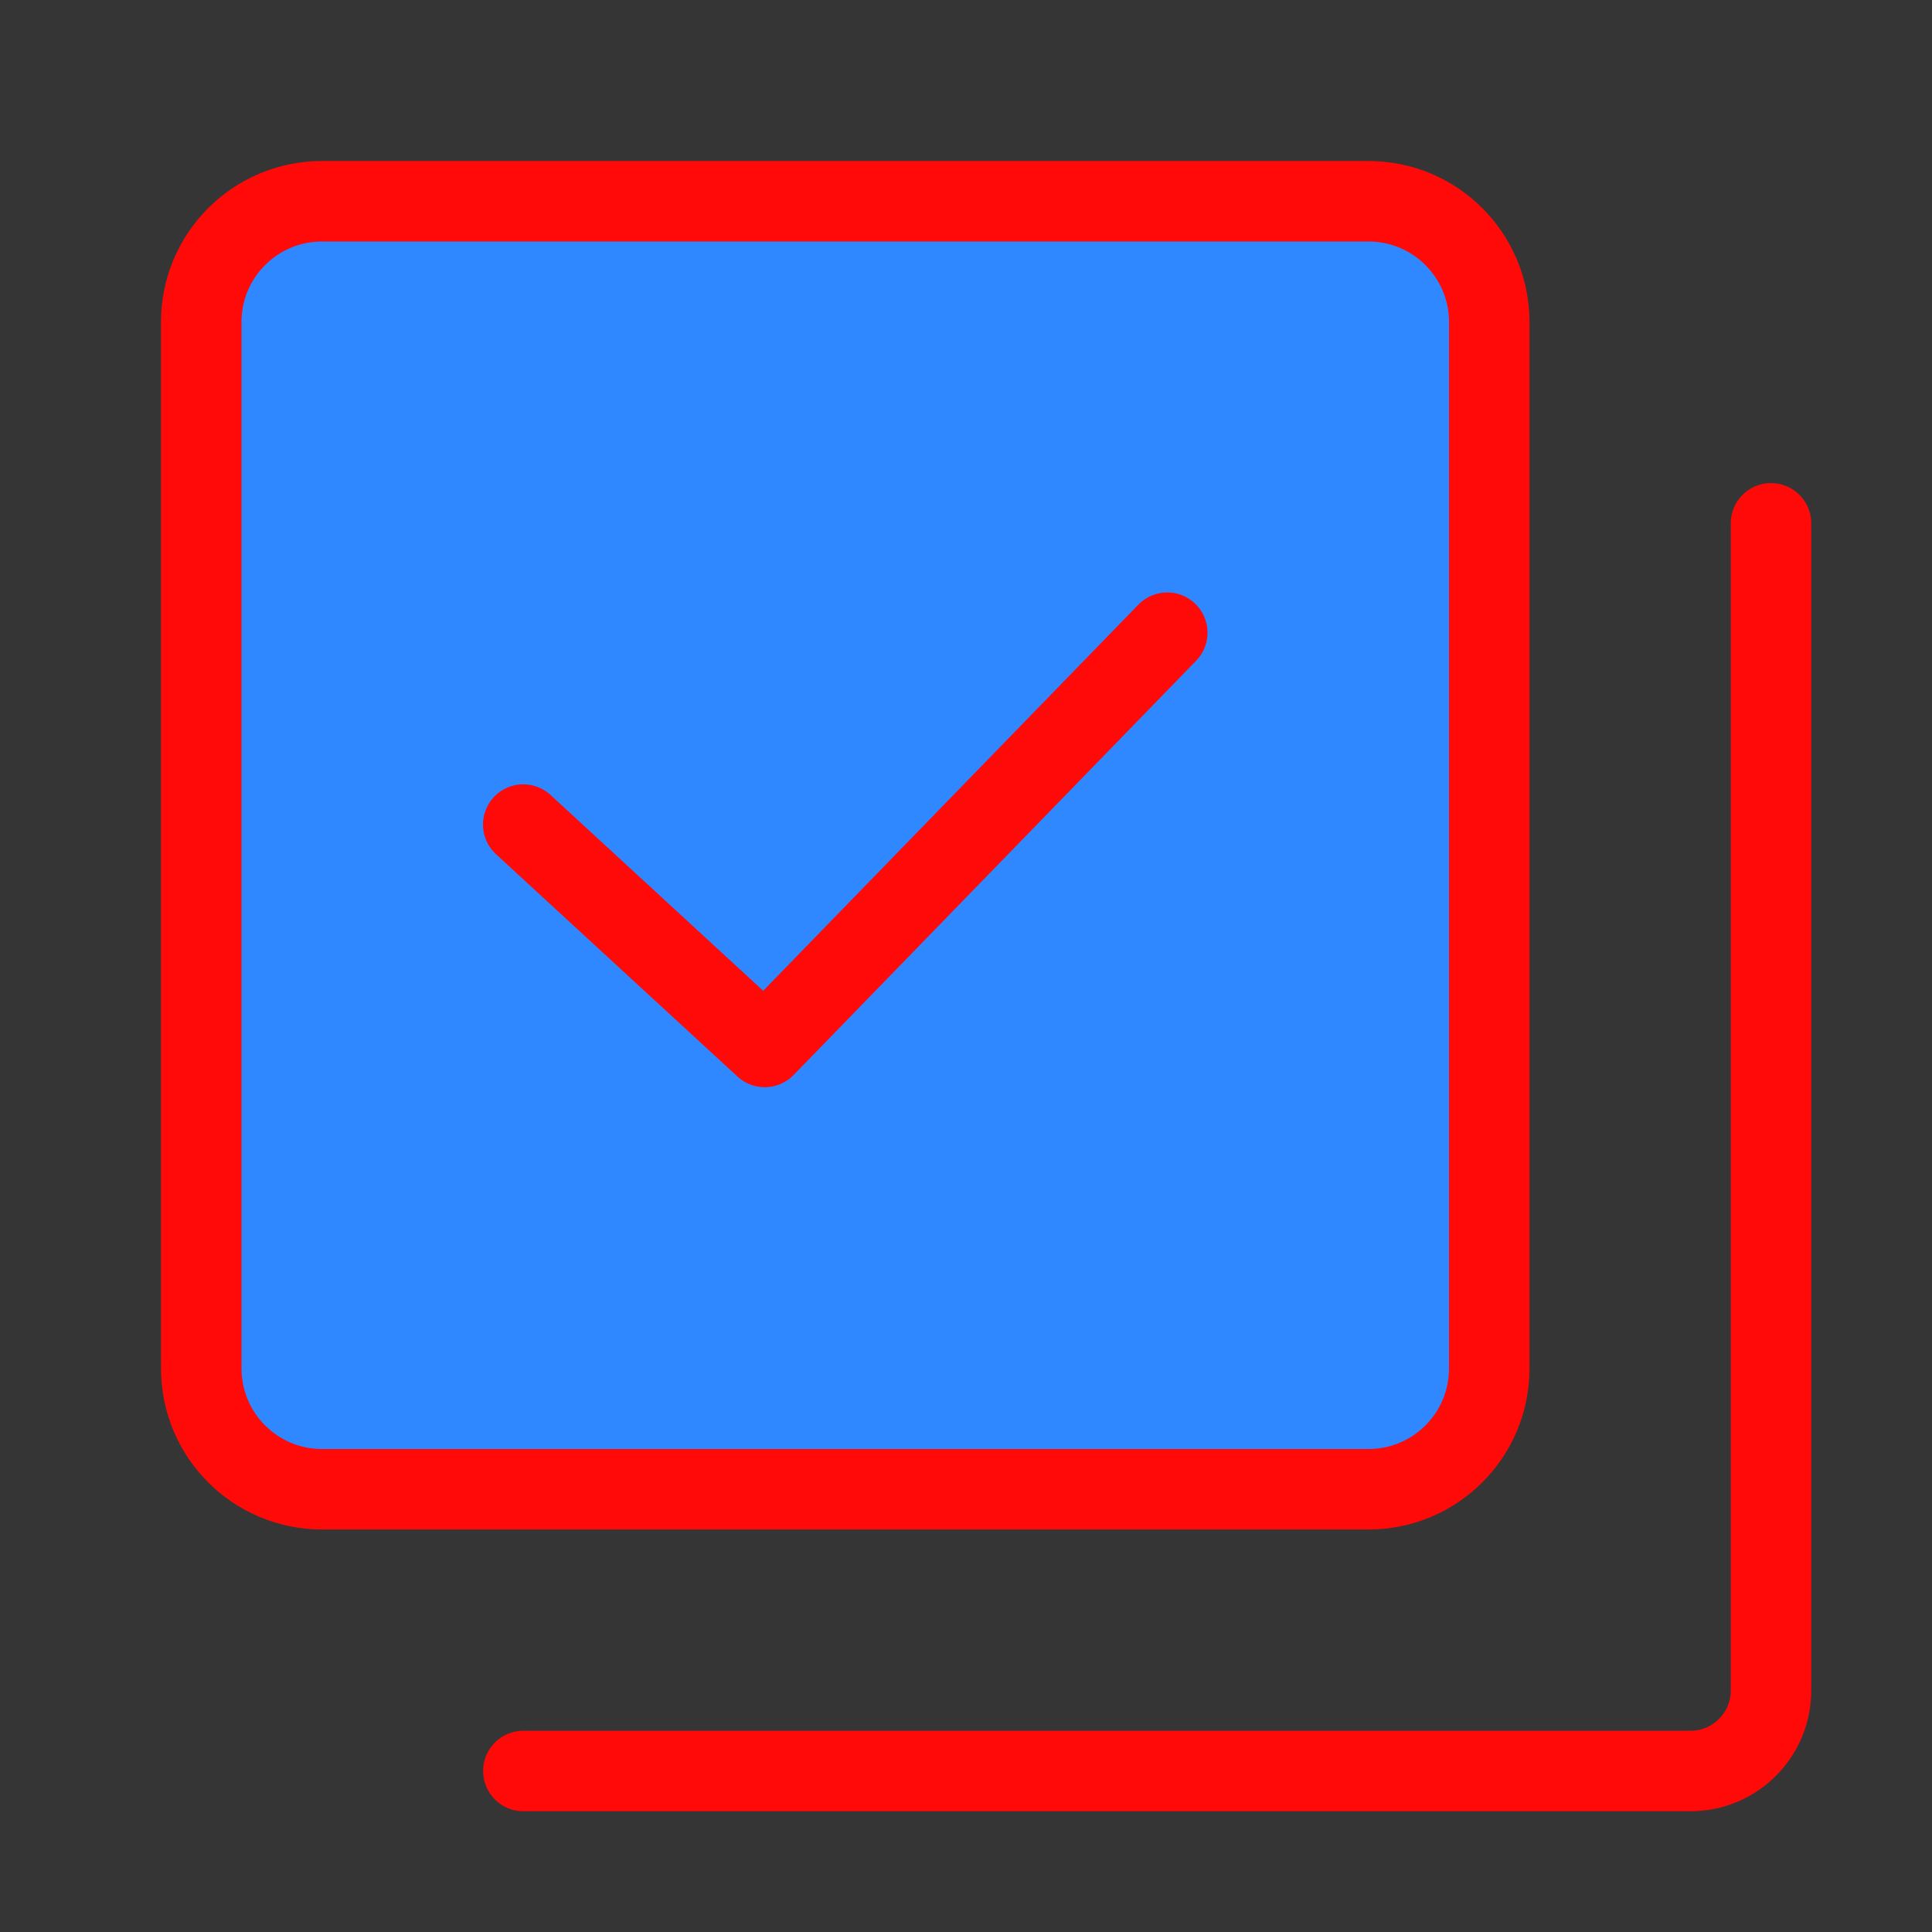 <?xml version="1.0" encoding="UTF-8"?><svg width="24" height="24" viewBox="0 0 48 48" fill="none" xmlns="http://www.w3.org/2000/svg"><rect x="0" y="0" width="48" height="48" fill="#333333" stroke="none"/><path d="M48 0H0V48H48V0Z" fill="white" fill-opacity="0.01"/><path d="M34 5H8C6.343 5 5 6.343 5 8V34C5 35.657 6.343 37 8 37H34C35.657 37 37 35.657 37 34V8C37 6.343 35.657 5 34 5Z" fill="#2F88FF" stroke="#FF0909" stroke-width="2" stroke-linejoin="round"/><path d="M44 13.002V42C44 43.105 43.104 44 42 44H13.003" stroke="#FF0909" stroke-width="2" stroke-linecap="round" stroke-linejoin="round"/><path d="M13 20.486L19 26.011L29 15.719" stroke="#FF0909" stroke-width="2" stroke-linecap="round" stroke-linejoin="round"/></svg>
